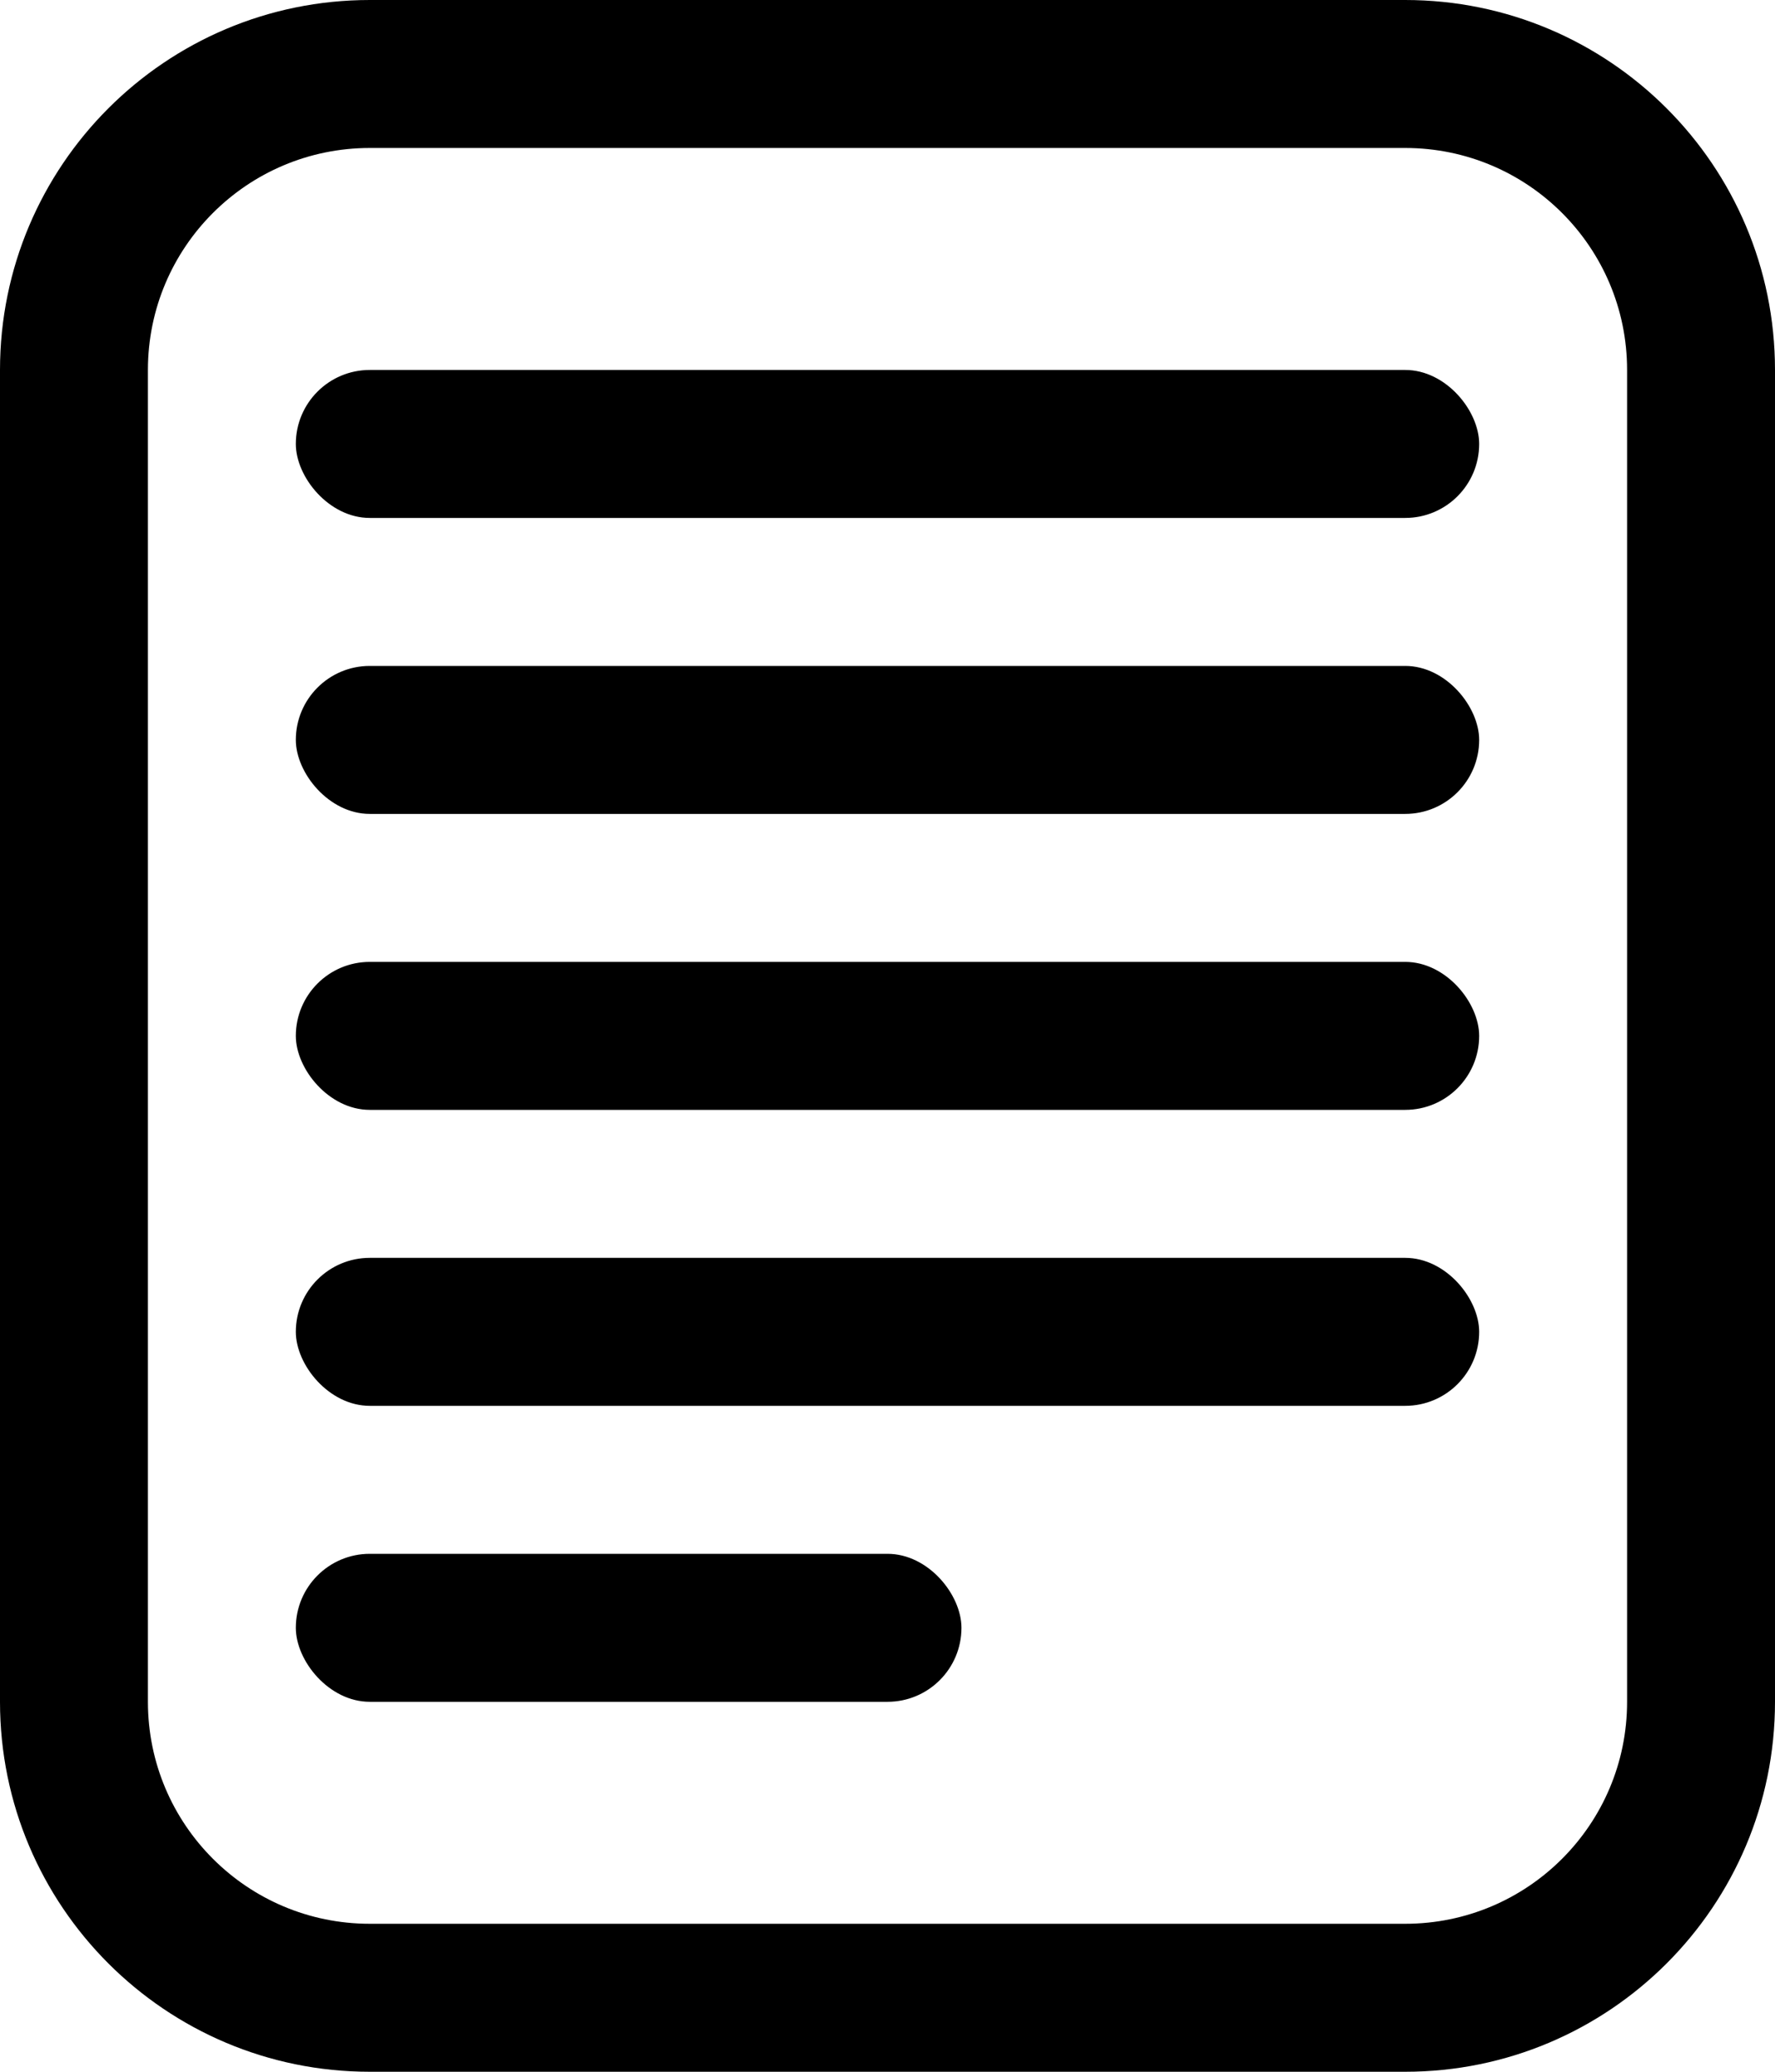 <?xml version="1.0" encoding="UTF-8"?>
<svg width="24px" height="28px" viewBox="0 0 24 28" version="1.1" xmlns="http://www.w3.org/2000/svg" xmlns:xlink="http://www.w3.org/1999/xlink">
    <!-- Generator: Sketch 49.3 (51167) - http://www.bohemiancoding.com/sketch -->
    <title>ic_scontract</title>
    <desc>Created with Sketch.</desc>
    <defs></defs>
    <g id="landing" stroke="none" stroke-width="1" fill="none" fill-rule="evenodd">
        <g id="ncrypto-landing" transform="translate(-249, -2008)" fill="#000000">
            <g id="Group-15" transform="translate(240, 2001)">
                <g id="ic_scontract">
                    <path d="M14,9 C12.343,9 11,10.343 11,12 L11,30 C11,31.657 12.343,33 14,33 L28,33 C29.657,33 31,31.657 31,30 L31,12 C31,10.343 29.657,9 28,9 L14,9 Z M14,7 L28,7 C30.761,7 33,9.239 33,12 L33,30 C33,32.761 30.761,35 28,35 L14,35 C11.239,35 9,32.761 9,30 L9,12 C9,9.239 11.239,7 14,7 Z" id="Rectangle-10" fill-rule="nonzero"></path>
                    <rect id="Rectangle-14" x="13" y="12" width="16" height="2" rx="1"></rect>
                    <rect id="Rectangle-14" x="13" y="16" width="16" height="2" rx="1"></rect>
                    <rect id="Rectangle-14" x="13" y="20" width="16" height="2" rx="1"></rect>
                    <rect id="Rectangle-14" x="13" y="24" width="16" height="2" rx="1"></rect>
                    <rect id="Rectangle-14" x="13" y="28" width="9" height="2" rx="1"></rect>
                </g>
            </g>
        </g>
    </g>
</svg>
